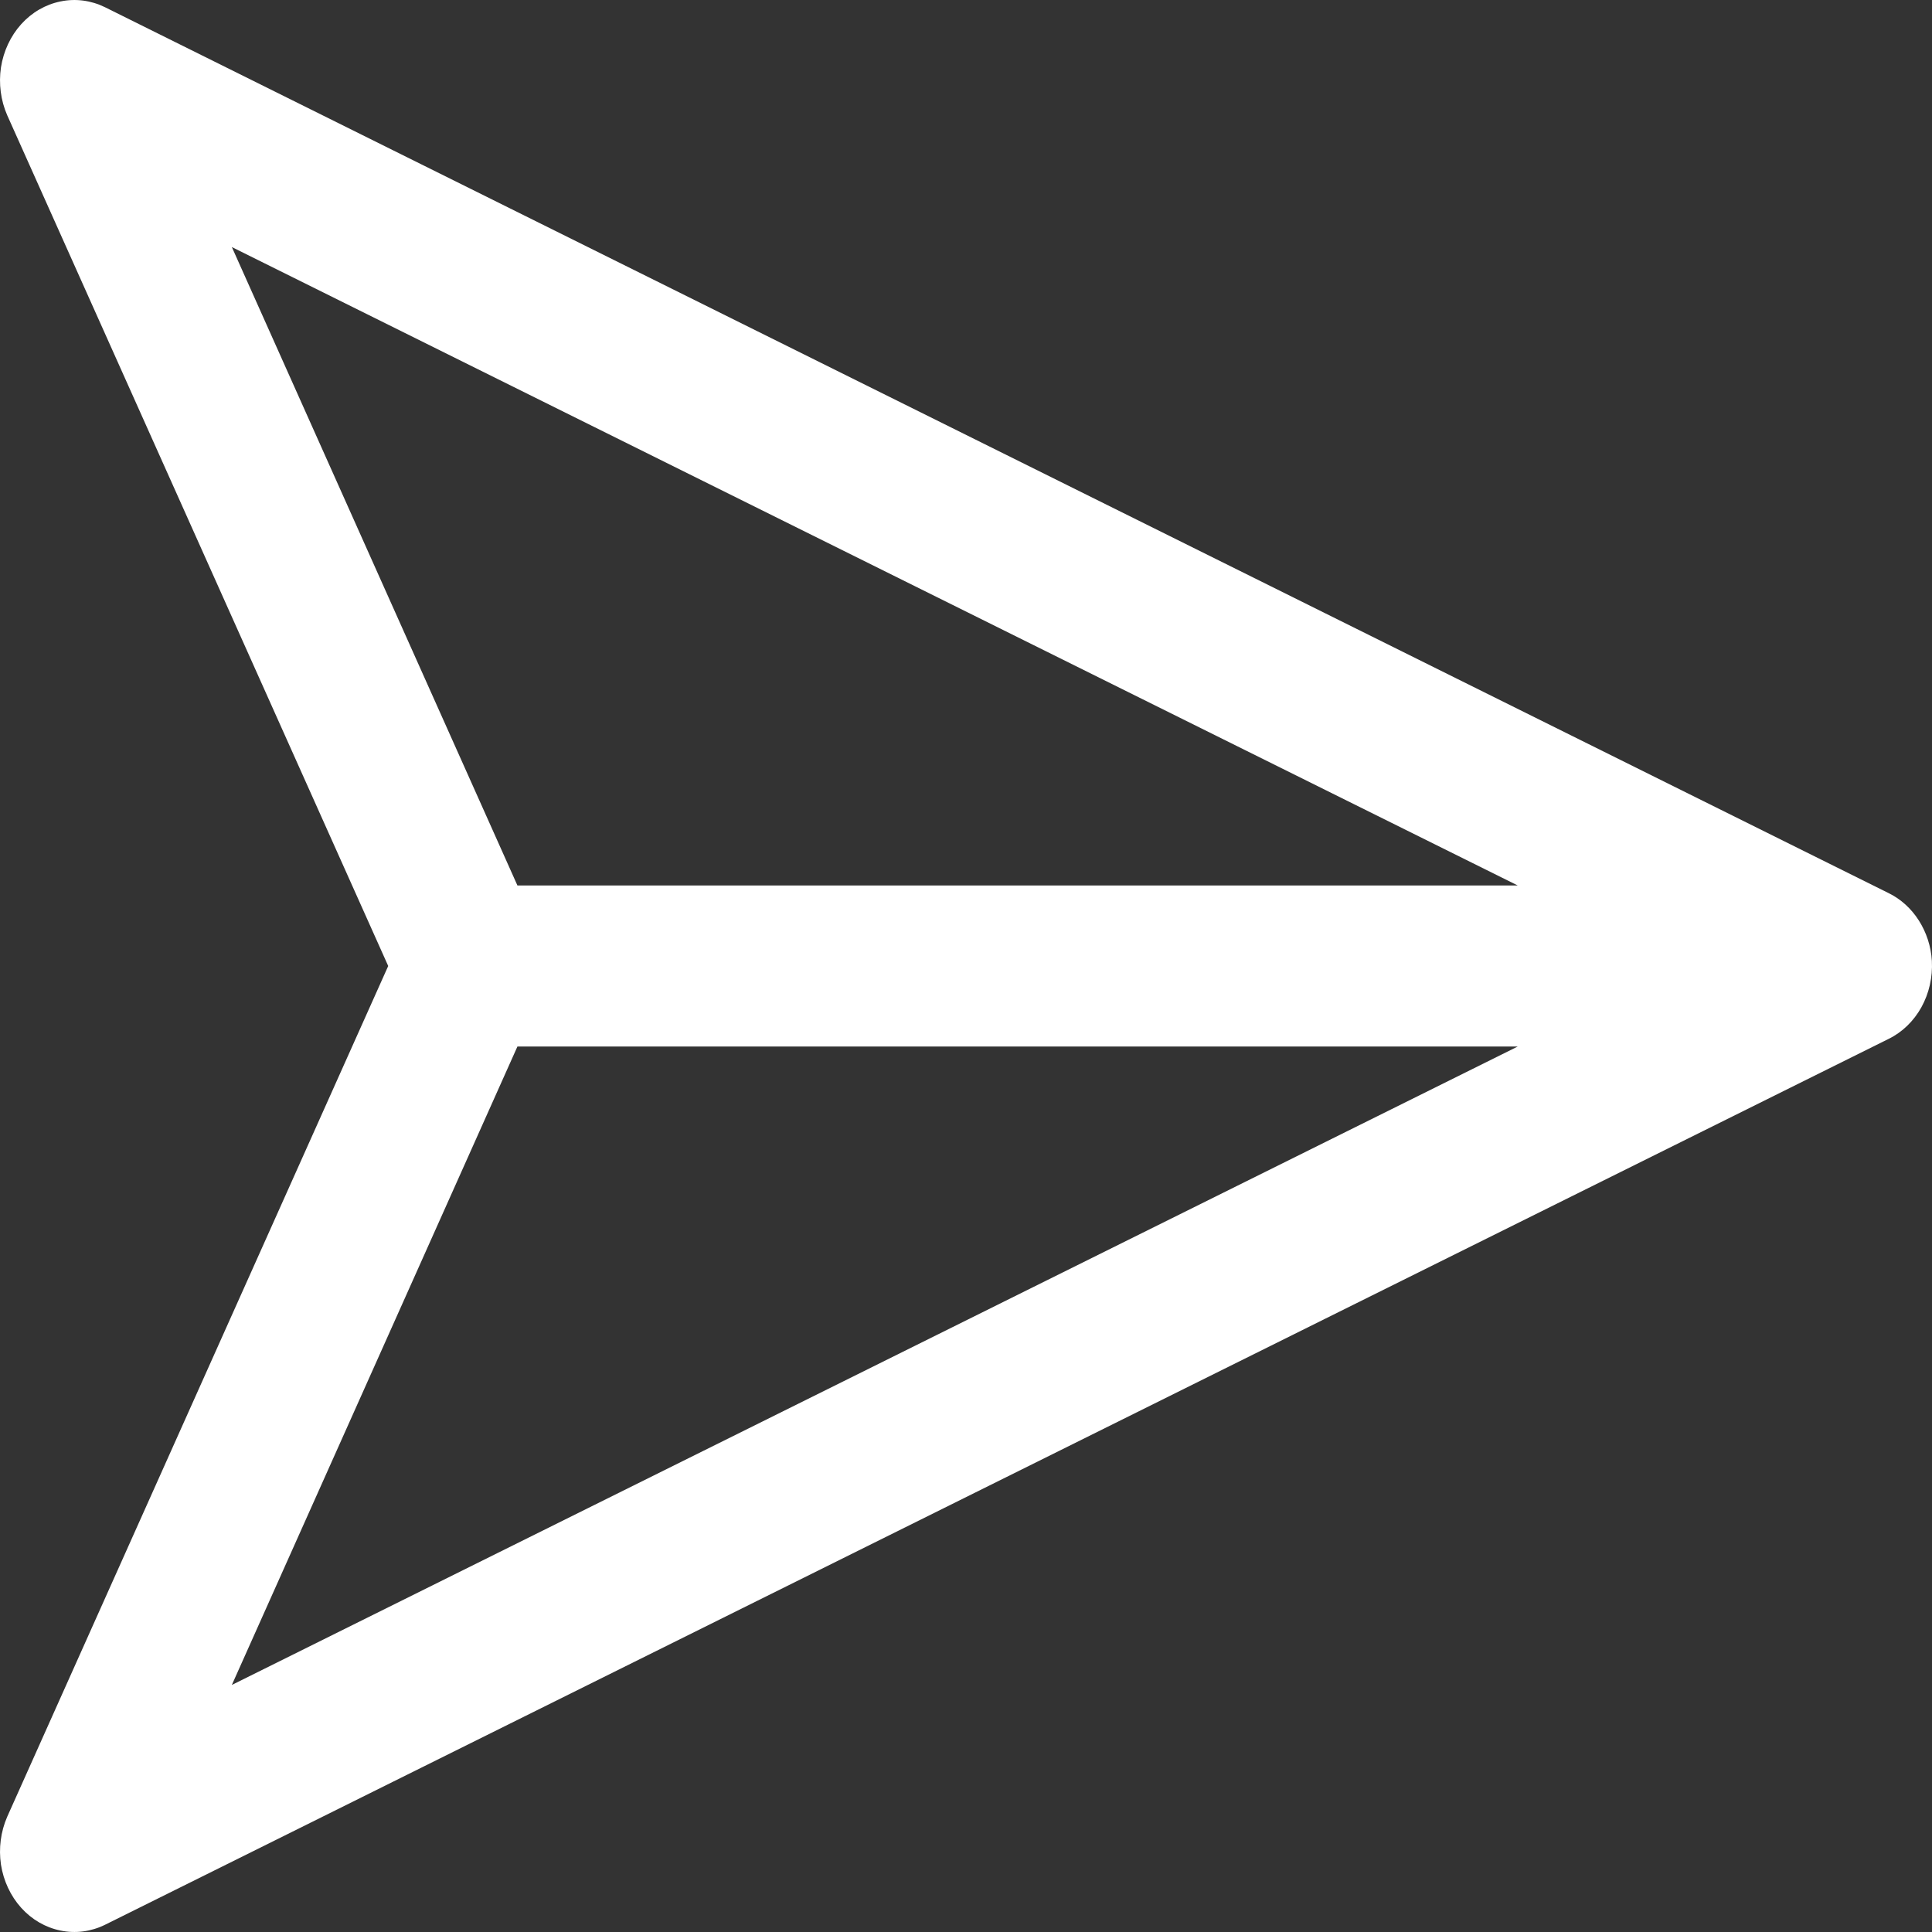 <svg width="16" height="16" viewBox="0 0 16 16" fill="none" xmlns="http://www.w3.org/2000/svg">
<rect x="0" y="0" width="16" height="16" fill="#333333" stroke="none"/>
<path d="M15.999 7.958C15.992 7.838 15.954 7.722 15.891 7.623C15.828 7.524 15.741 7.445 15.64 7.396L0.868 0.059C0.753 0.003 0.625 -0.014 0.501 0.012C0.377 0.037 0.263 0.103 0.175 0.201C0.087 0.299 0.029 0.424 0.008 0.558C-0.012 0.693 0.006 0.832 0.06 0.955L3.215 8L0.06 15.045C0.006 15.168 -0.012 15.307 0.008 15.442C0.029 15.576 0.087 15.701 0.175 15.799C0.263 15.897 0.377 15.963 0.501 15.988C0.625 16.014 0.753 15.997 0.868 15.941L15.64 8.604C15.753 8.549 15.848 8.457 15.912 8.342C15.976 8.226 16.006 8.093 15.999 7.958ZM12.569 7.333H4.285L1.92 2.046L12.569 7.333ZM12.569 8.667L1.92 13.954L4.285 8.667H12.569Z" fill="white"/>
</svg>

